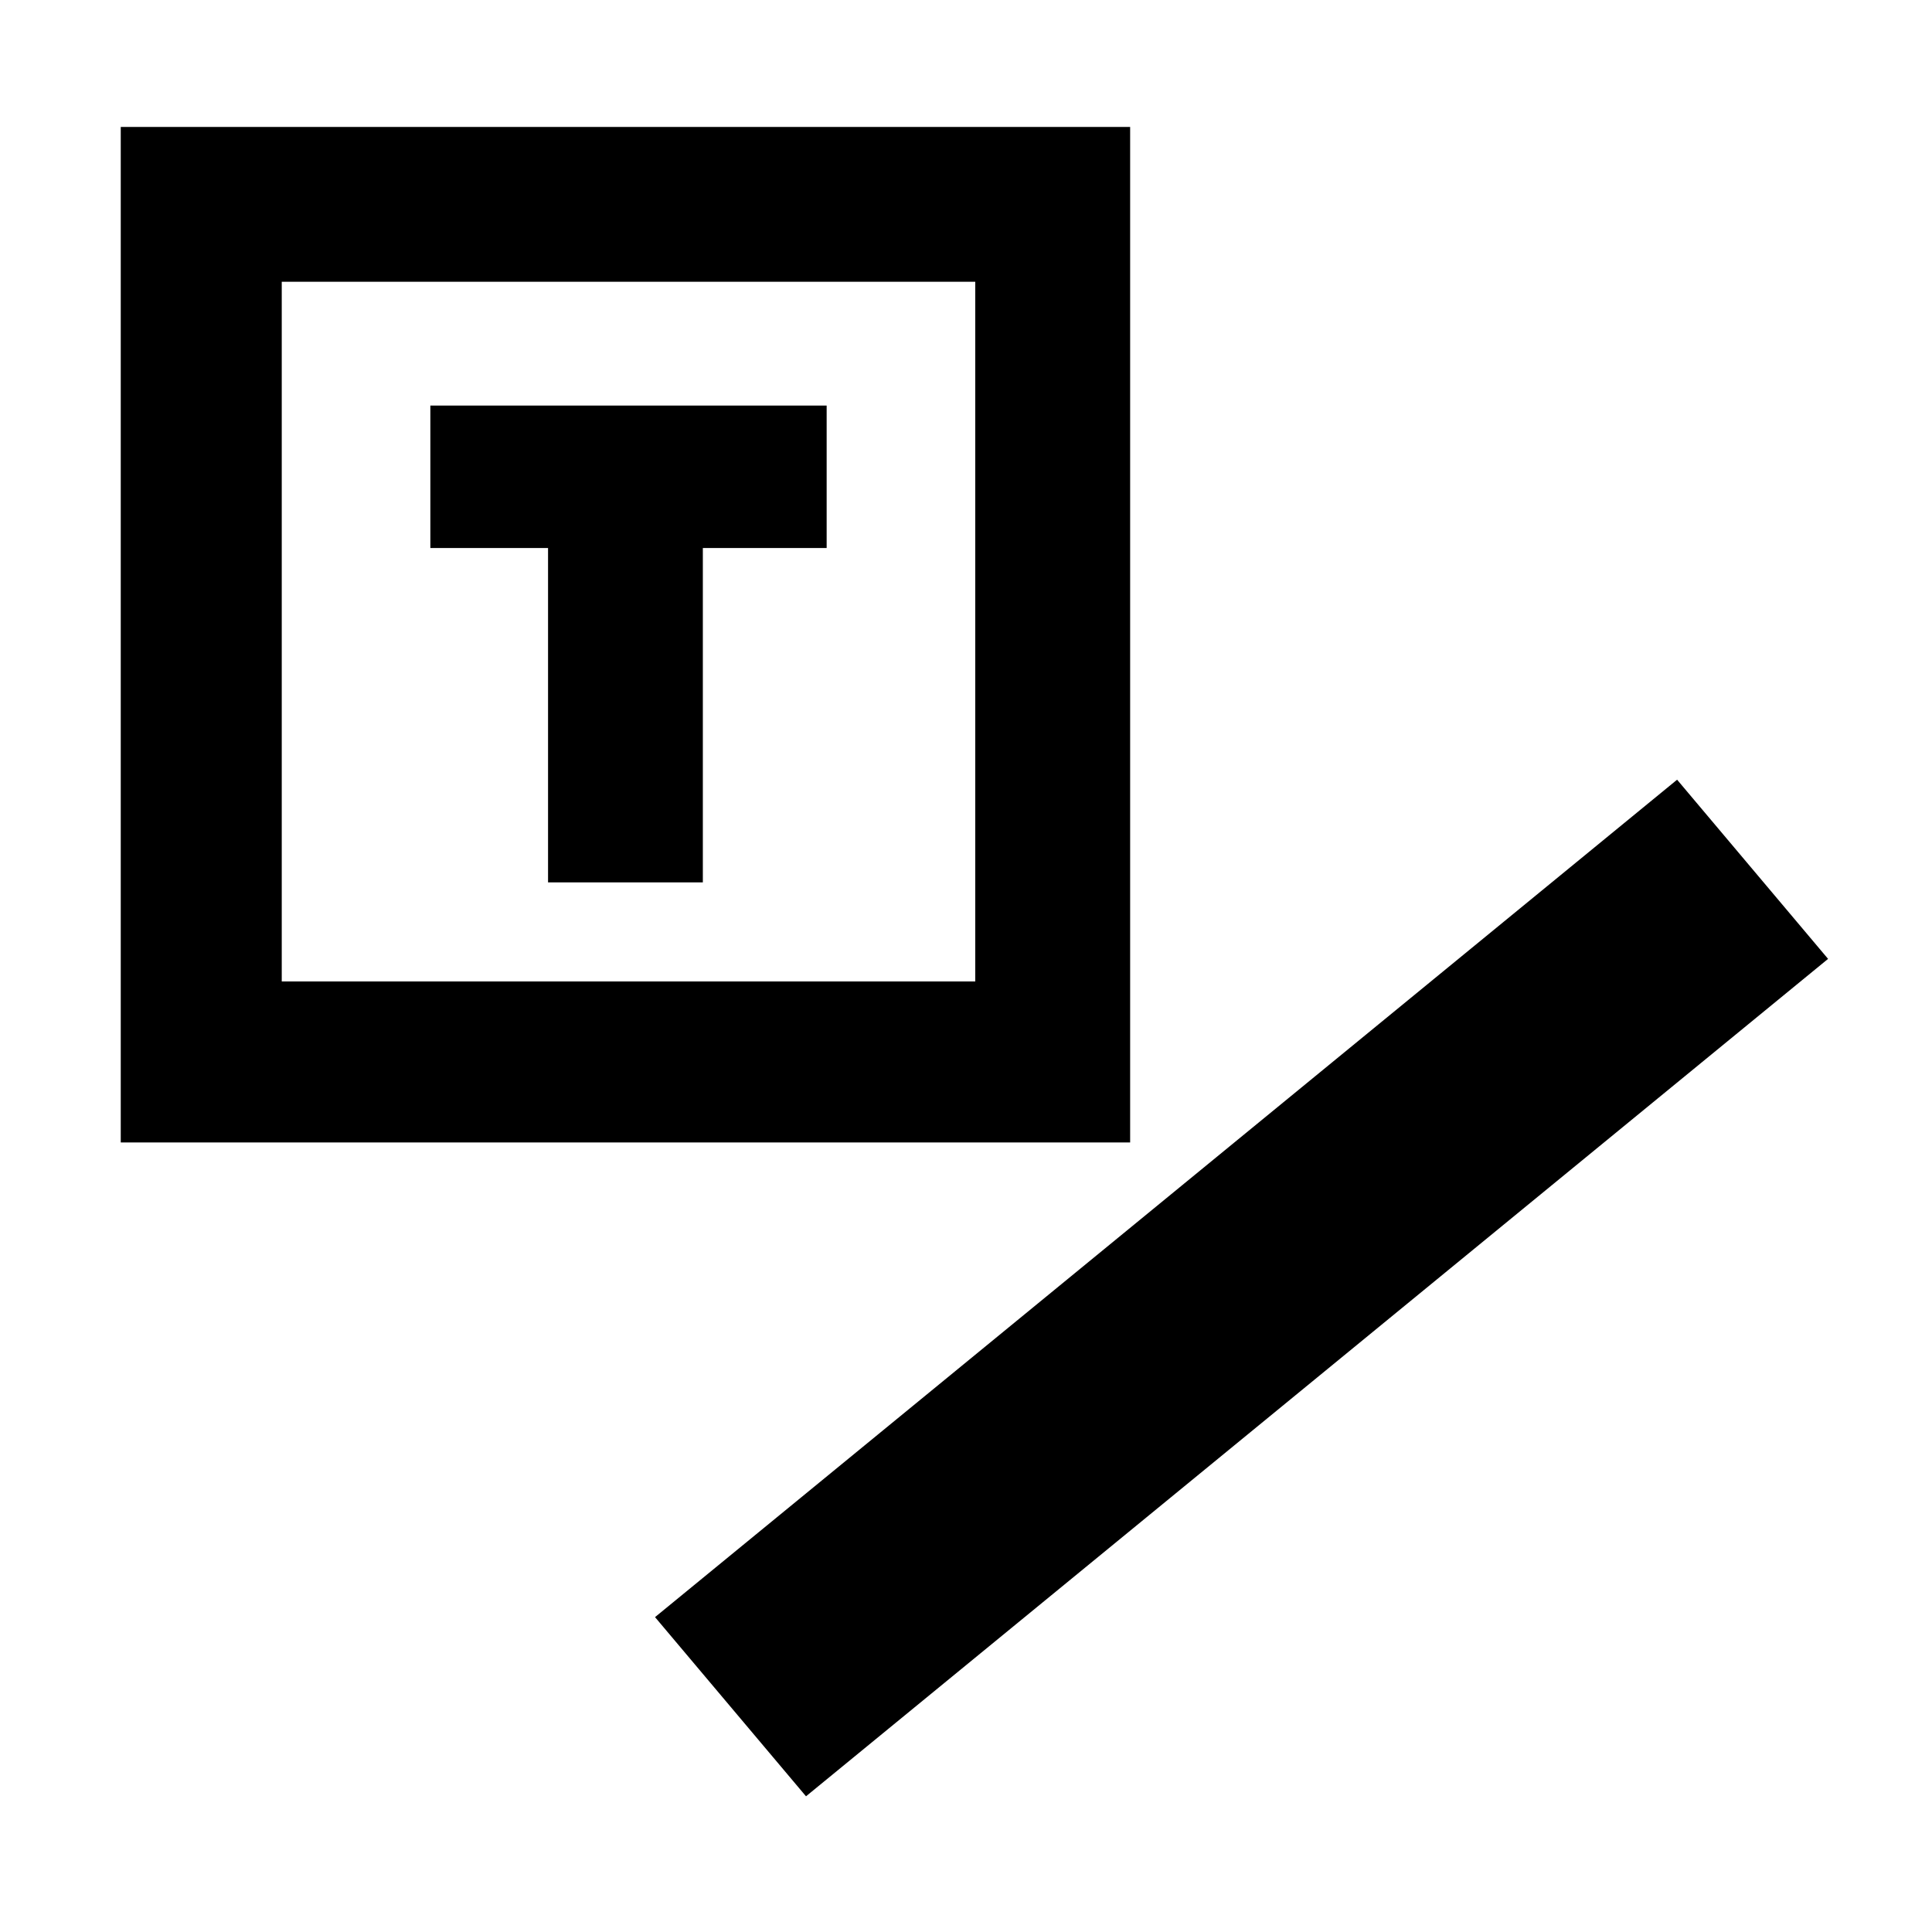 <svg id="vector" xmlns="http://www.w3.org/2000/svg" width="24" height="24" viewBox="0 0 24 24">

  <path fill-rule="nonzero"
    d="M9.769,6.308L8.231,6.308L8.231,10.461L7.308,10.461L7.308,6.308L5.846,6.308L5.846,5.538L9.769,5.538L9.769,6.308L9.769,6.308ZM2,13.692L2,2.077L13.539,2.077L13.539,13.692L2,13.692ZM3,12.692L12.615,12.692L12.615,3L3,3L3,12.692ZM8.846,20.154L20.769,10.385L22,11.846L10.077,21.615L8.846,20.154Z"
    stroke-width="1" stroke="#00000000" id="path_1" />
</svg>
